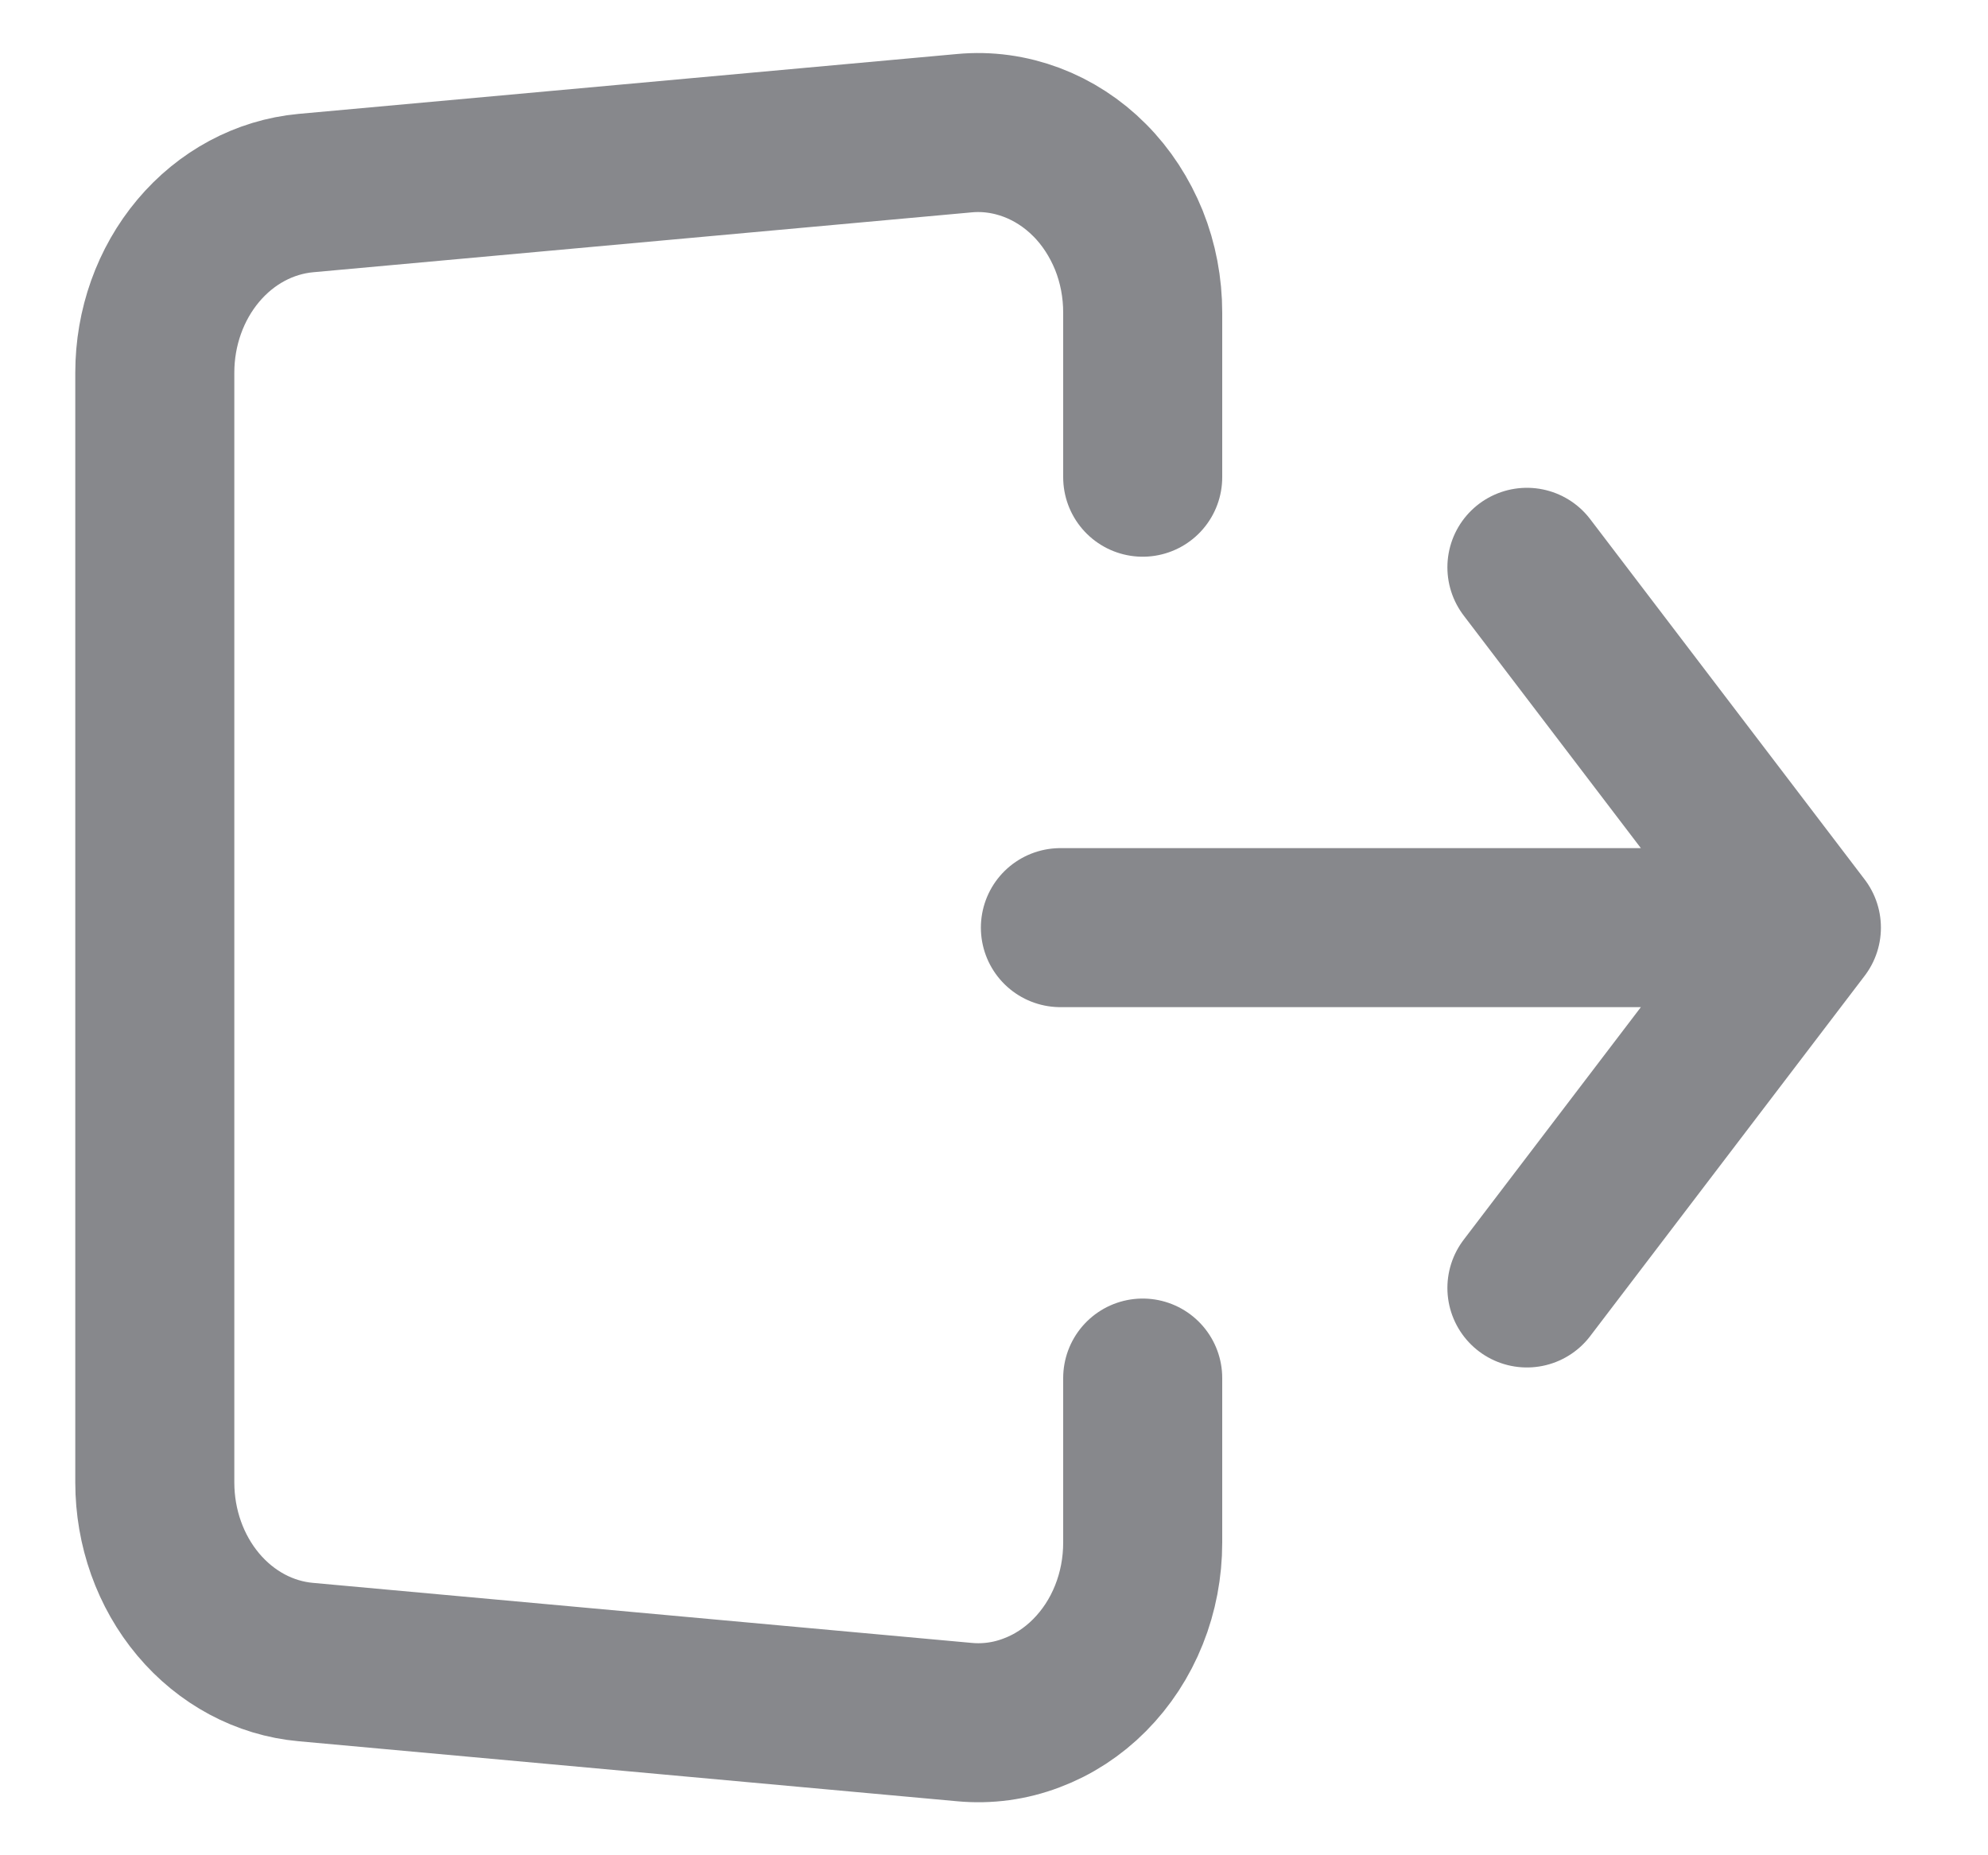 <svg width="15" height="14" viewBox="0 0 15 14" fill="none" xmlns="http://www.w3.org/2000/svg">
<path d="M8.622 3.601V2.359C8.622 2.171 8.587 1.985 8.518 1.813C8.448 1.641 8.348 1.486 8.221 1.359C8.095 1.232 7.945 1.135 7.783 1.074C7.62 1.013 7.448 0.989 7.277 1.005L2.307 1.457C1.996 1.486 1.707 1.641 1.496 1.892C1.285 2.143 1.168 2.471 1.168 2.812V11.187C1.168 11.528 1.285 11.857 1.496 12.108C1.707 12.359 1.996 12.514 2.307 12.542L7.277 12.995C7.448 13.011 7.62 12.988 7.783 12.926C7.946 12.865 8.095 12.768 8.221 12.641C8.348 12.513 8.449 12.359 8.518 12.186C8.587 12.014 8.622 11.828 8.622 11.64V10.399M8.001 7H13.592H8.001ZM13.592 7L11.521 4.281L13.592 7ZM13.592 7L11.521 9.719L13.592 7Z" stroke="#87888C" stroke-width="1.2" stroke-linecap="round" stroke-linejoin="round"/>
</svg>
